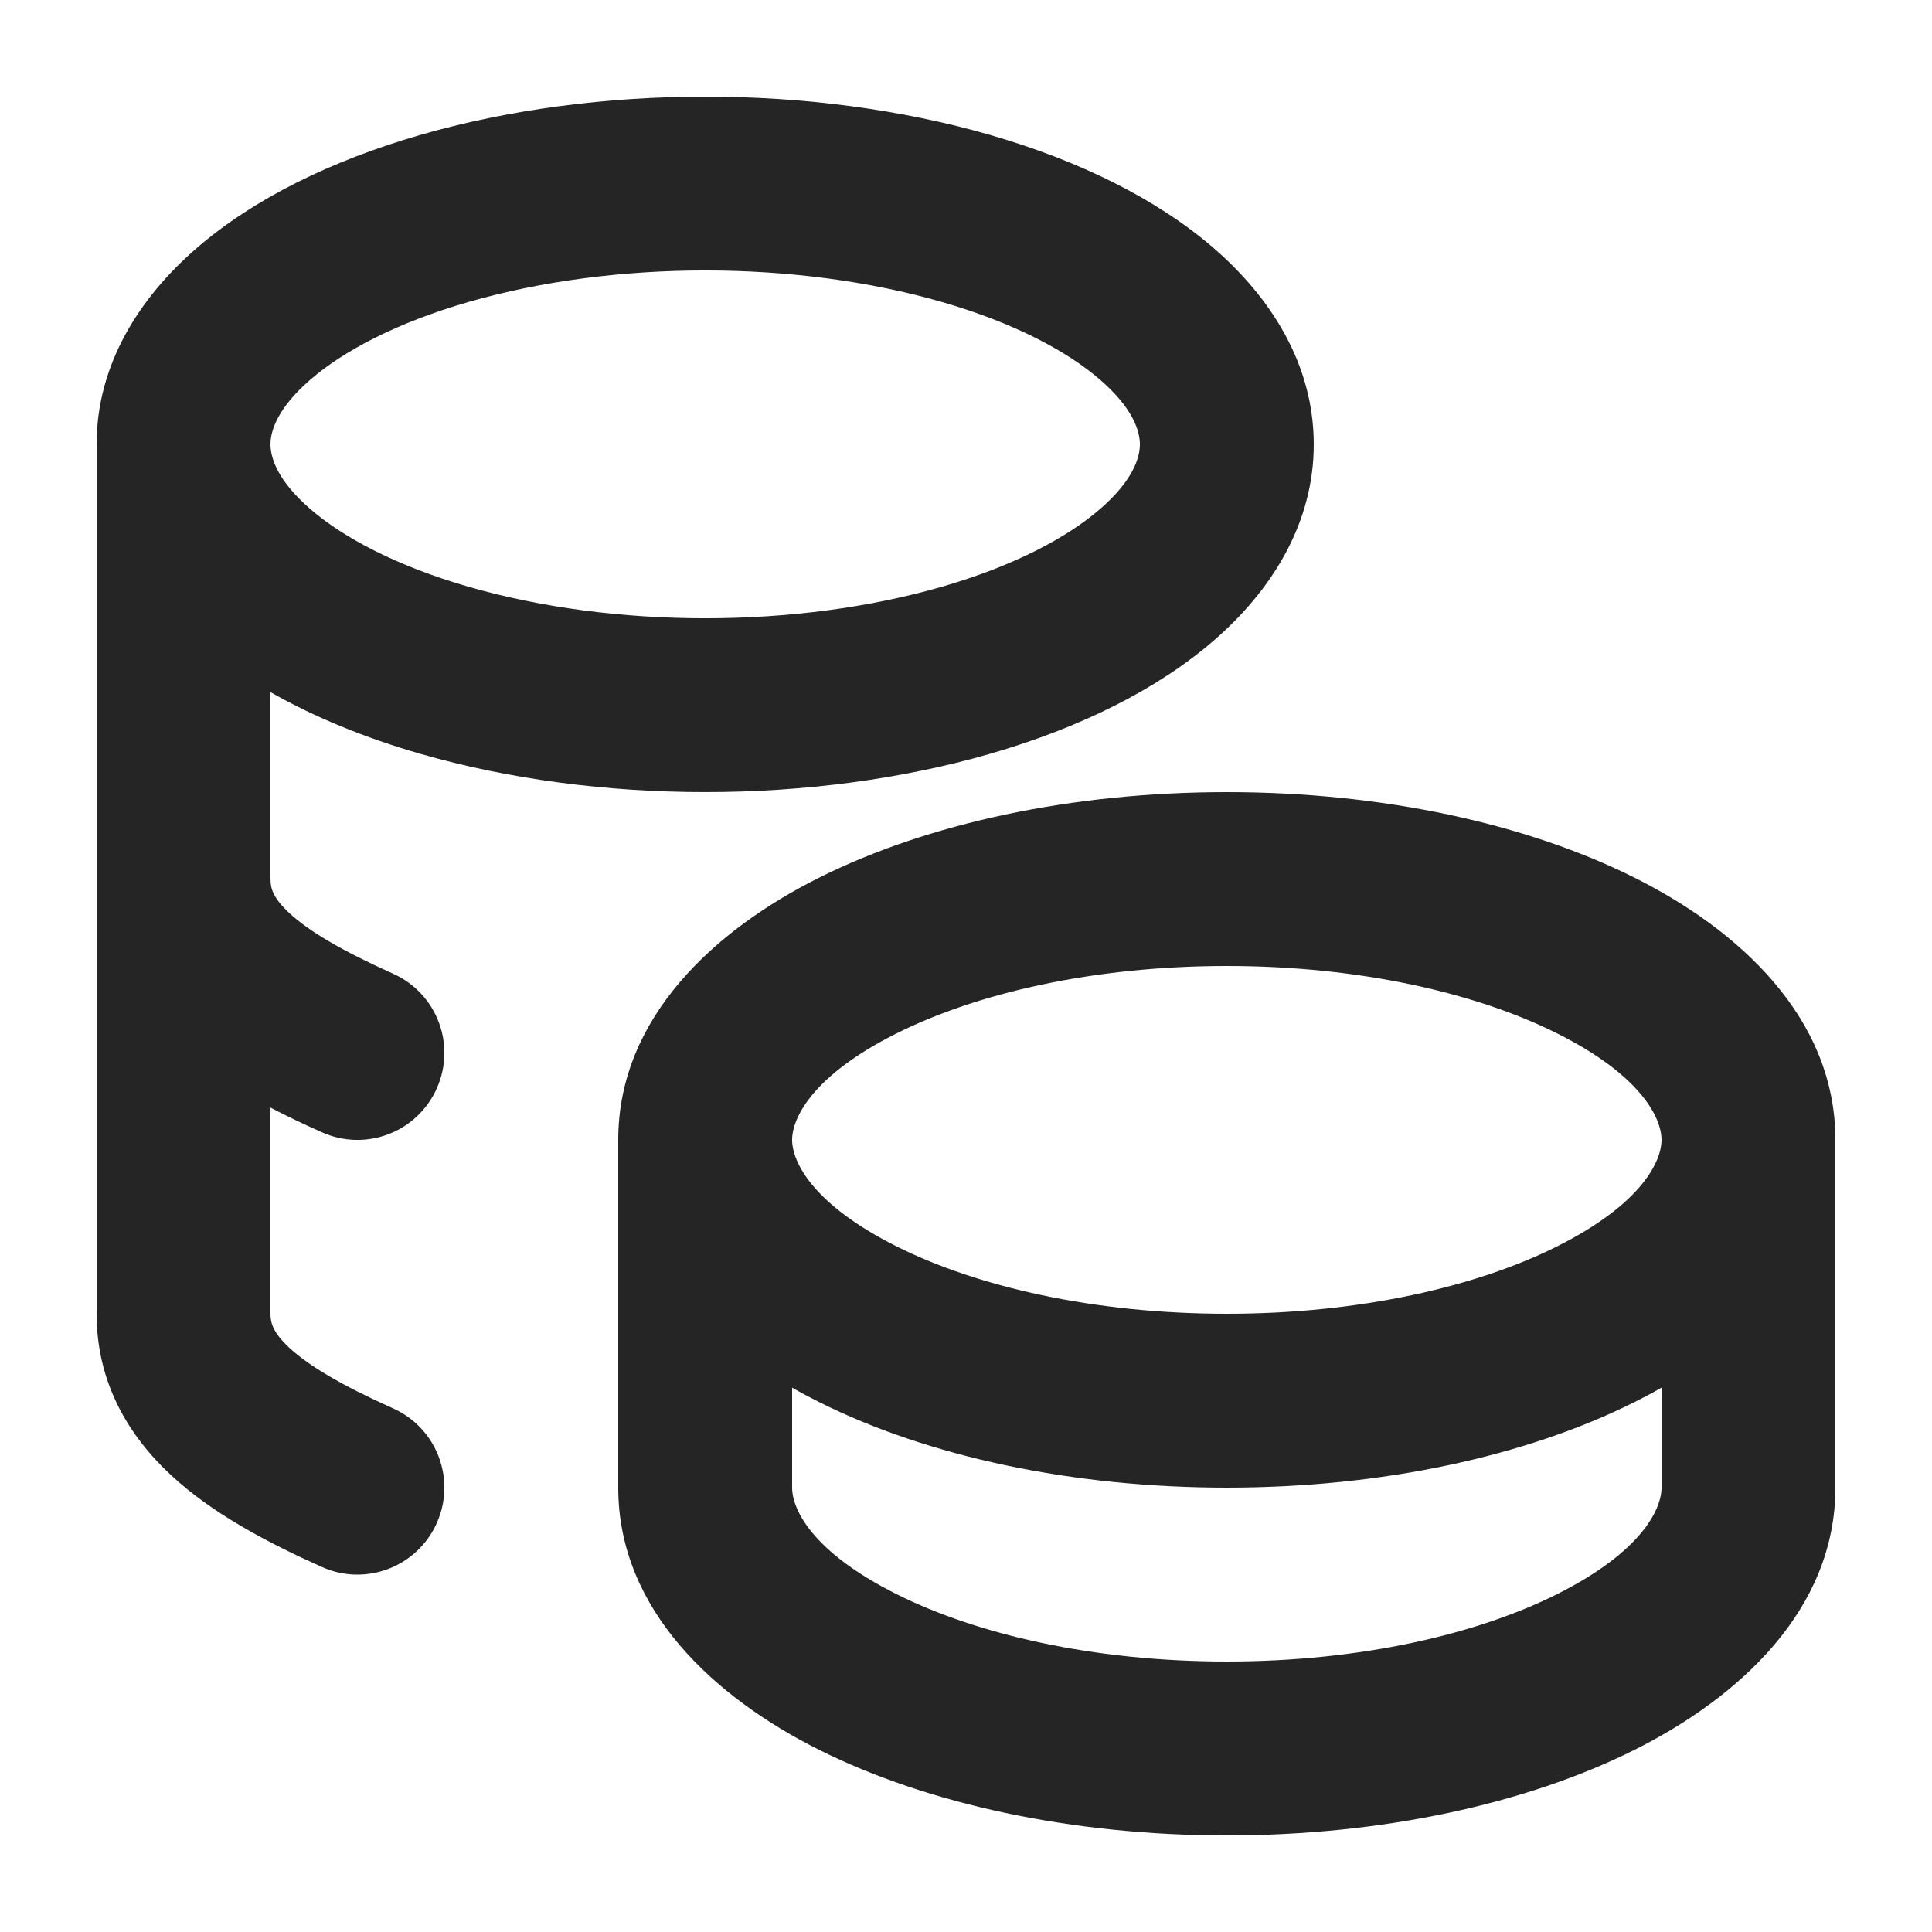<svg width="20" height="20" viewBox="0 0 20 20" fill="none" xmlns="http://www.w3.org/2000/svg">
<path fill-rule="evenodd" clip-rule="evenodd" d="M4.35 1.397C6.184 0.868 8.416 0.868 10.25 1.397C11.17 1.663 11.973 2.057 12.566 2.57C13.157 3.082 13.6 3.774 13.6 4.6C13.6 5.426 13.157 6.118 12.566 6.63C11.973 7.143 11.17 7.537 10.25 7.803C8.416 8.332 6.184 8.332 4.35 7.803C3.782 7.639 3.257 7.425 2.8 7.165V9.1C2.8 9.193 2.824 9.293 2.996 9.453C3.197 9.639 3.537 9.841 4.068 10.079C4.522 10.282 4.725 10.814 4.521 11.268C4.318 11.722 3.786 11.925 3.332 11.721C3.152 11.641 2.973 11.556 2.8 11.466V13.6C2.8 13.693 2.824 13.793 2.996 13.953C3.197 14.139 3.537 14.341 4.068 14.579C4.522 14.782 4.725 15.314 4.521 15.768C4.318 16.221 3.786 16.425 3.332 16.221C2.758 15.964 2.198 15.666 1.775 15.275C1.324 14.858 1 14.306 1 13.6V4.6C1 3.774 1.443 3.082 2.034 2.57C2.627 2.057 3.43 1.663 4.35 1.397ZM2.8 4.6C2.8 4.739 2.872 4.975 3.213 5.27C3.553 5.564 4.099 5.857 4.85 6.074C6.357 6.509 8.243 6.509 9.75 6.074C10.501 5.857 11.047 5.564 11.387 5.27C11.728 4.975 11.8 4.739 11.8 4.6C11.8 4.461 11.728 4.225 11.387 3.93C11.047 3.636 10.501 3.343 9.75 3.126C8.243 2.691 6.357 2.691 4.85 3.126C4.099 3.343 3.553 3.636 3.213 3.93C2.872 4.225 2.8 4.461 2.8 4.6ZM8.479 9.086C9.606 8.522 11.099 8.2 12.7 8.2C14.301 8.2 15.794 8.522 16.921 9.086C17.994 9.622 19 10.53 19 11.8V15.4C19 16.67 17.994 17.577 16.921 18.114C15.794 18.677 14.301 19 12.7 19C11.099 19 9.606 18.677 8.479 18.114C7.406 17.577 6.4 16.67 6.4 15.4V11.8C6.4 10.53 7.406 9.622 8.479 9.086ZM8.2 14.365V15.4C8.2 15.621 8.402 16.063 9.284 16.504C10.112 16.918 11.318 17.2 12.7 17.2C14.082 17.2 15.288 16.918 16.116 16.504C16.997 16.063 17.2 15.621 17.2 15.4V14.365C17.108 14.418 17.015 14.467 16.921 14.514C15.794 15.078 14.301 15.4 12.7 15.4C11.099 15.4 9.606 15.078 8.479 14.514C8.385 14.467 8.292 14.418 8.2 14.365ZM17.2 11.8C17.2 12.021 16.997 12.463 16.116 12.904C15.288 13.318 14.082 13.6 12.7 13.6C11.318 13.6 10.112 13.318 9.284 12.904C8.403 12.463 8.2 12.021 8.2 11.8C8.2 11.579 8.403 11.136 9.284 10.696C10.112 10.282 11.318 10 12.7 10C14.082 10 15.288 10.282 16.116 10.696C16.997 11.136 17.2 11.579 17.2 11.8Z" fill="#252525"/>
</svg>
